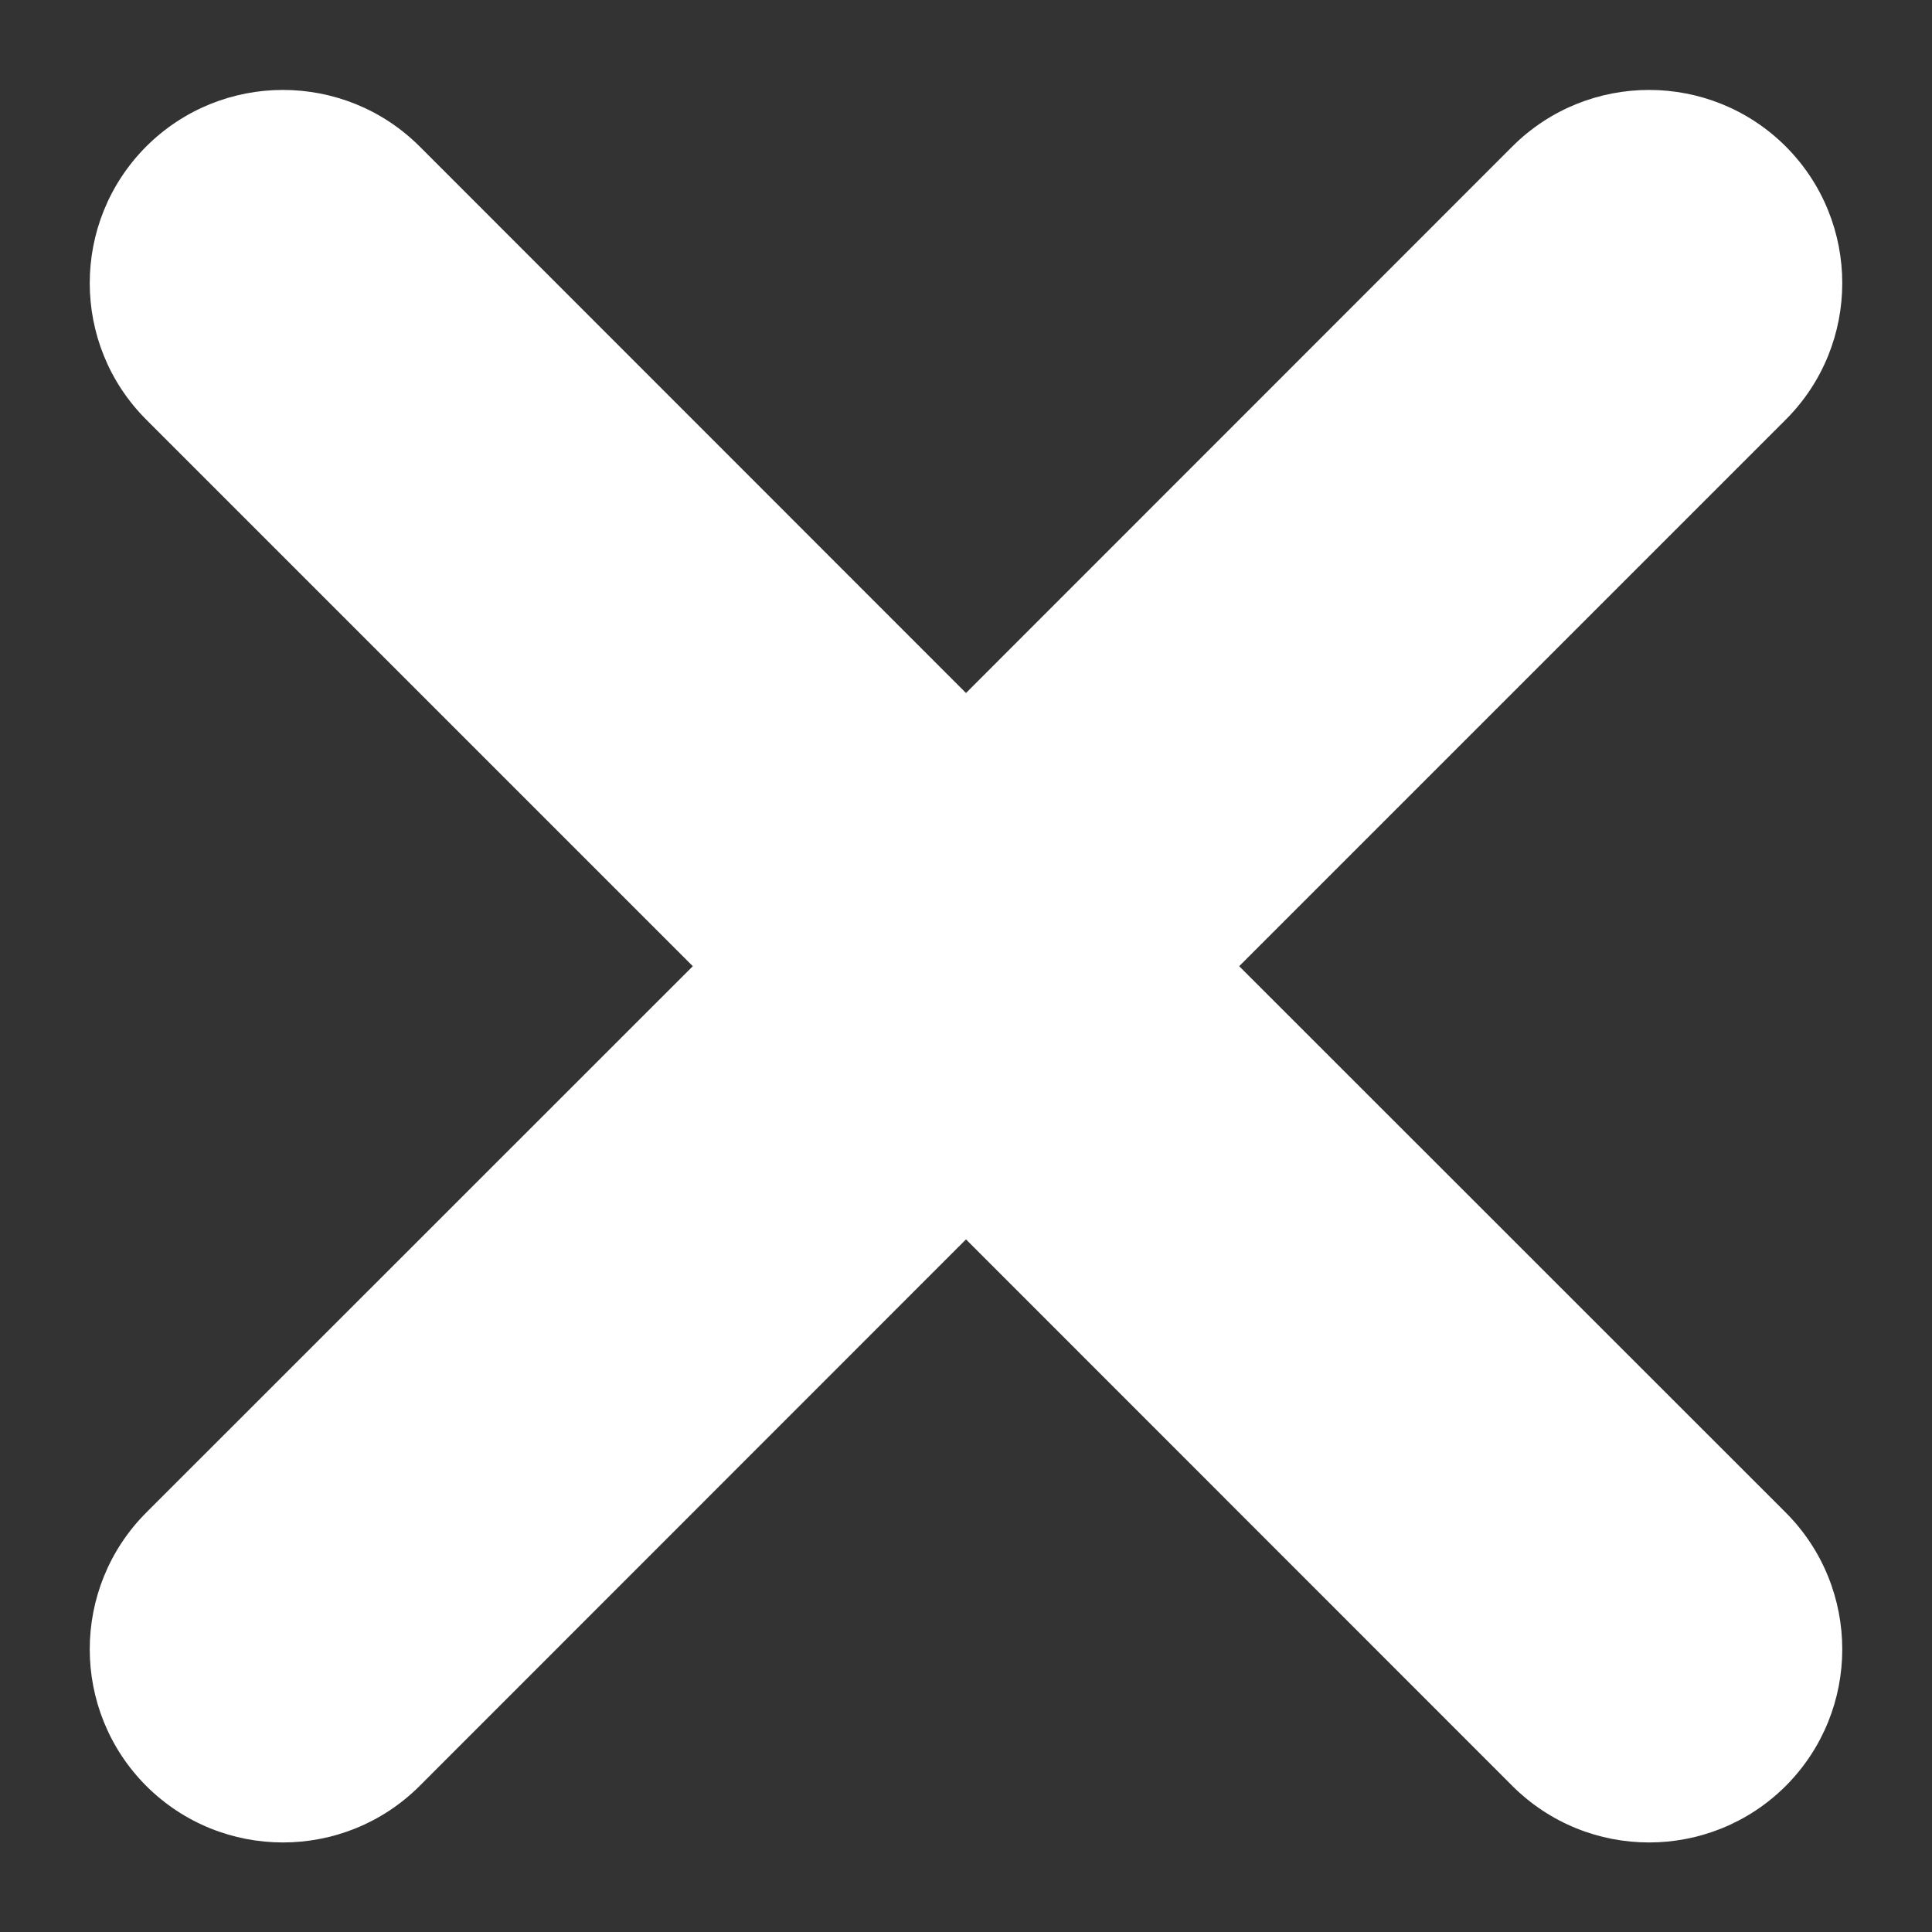 <svg width="10" height="10" viewBox="0 0 10 10" fill="none" xmlns="http://www.w3.org/2000/svg">
<rect x="0" y="0" width="10" height="10" fill="#333333" stroke="none"/>
<path d="M9.243 0.758C8.852 0.368 8.219 0.368 7.828 0.758L5 3.587L2.172 0.758C1.781 0.368 1.148 0.368 0.757 0.758C0.367 1.149 0.367 1.782 0.757 2.172L3.586 5.001L0.757 7.829C0.367 8.22 0.367 8.853 0.757 9.244C1.148 9.634 1.781 9.634 2.172 9.244L5 6.415L7.828 9.244C8.219 9.634 8.852 9.634 9.243 9.244C9.633 8.853 9.633 8.22 9.243 7.829L6.414 5.001L9.243 2.172C9.633 1.782 9.633 1.149 9.243 0.758Z" fill="white"/>
</svg>
